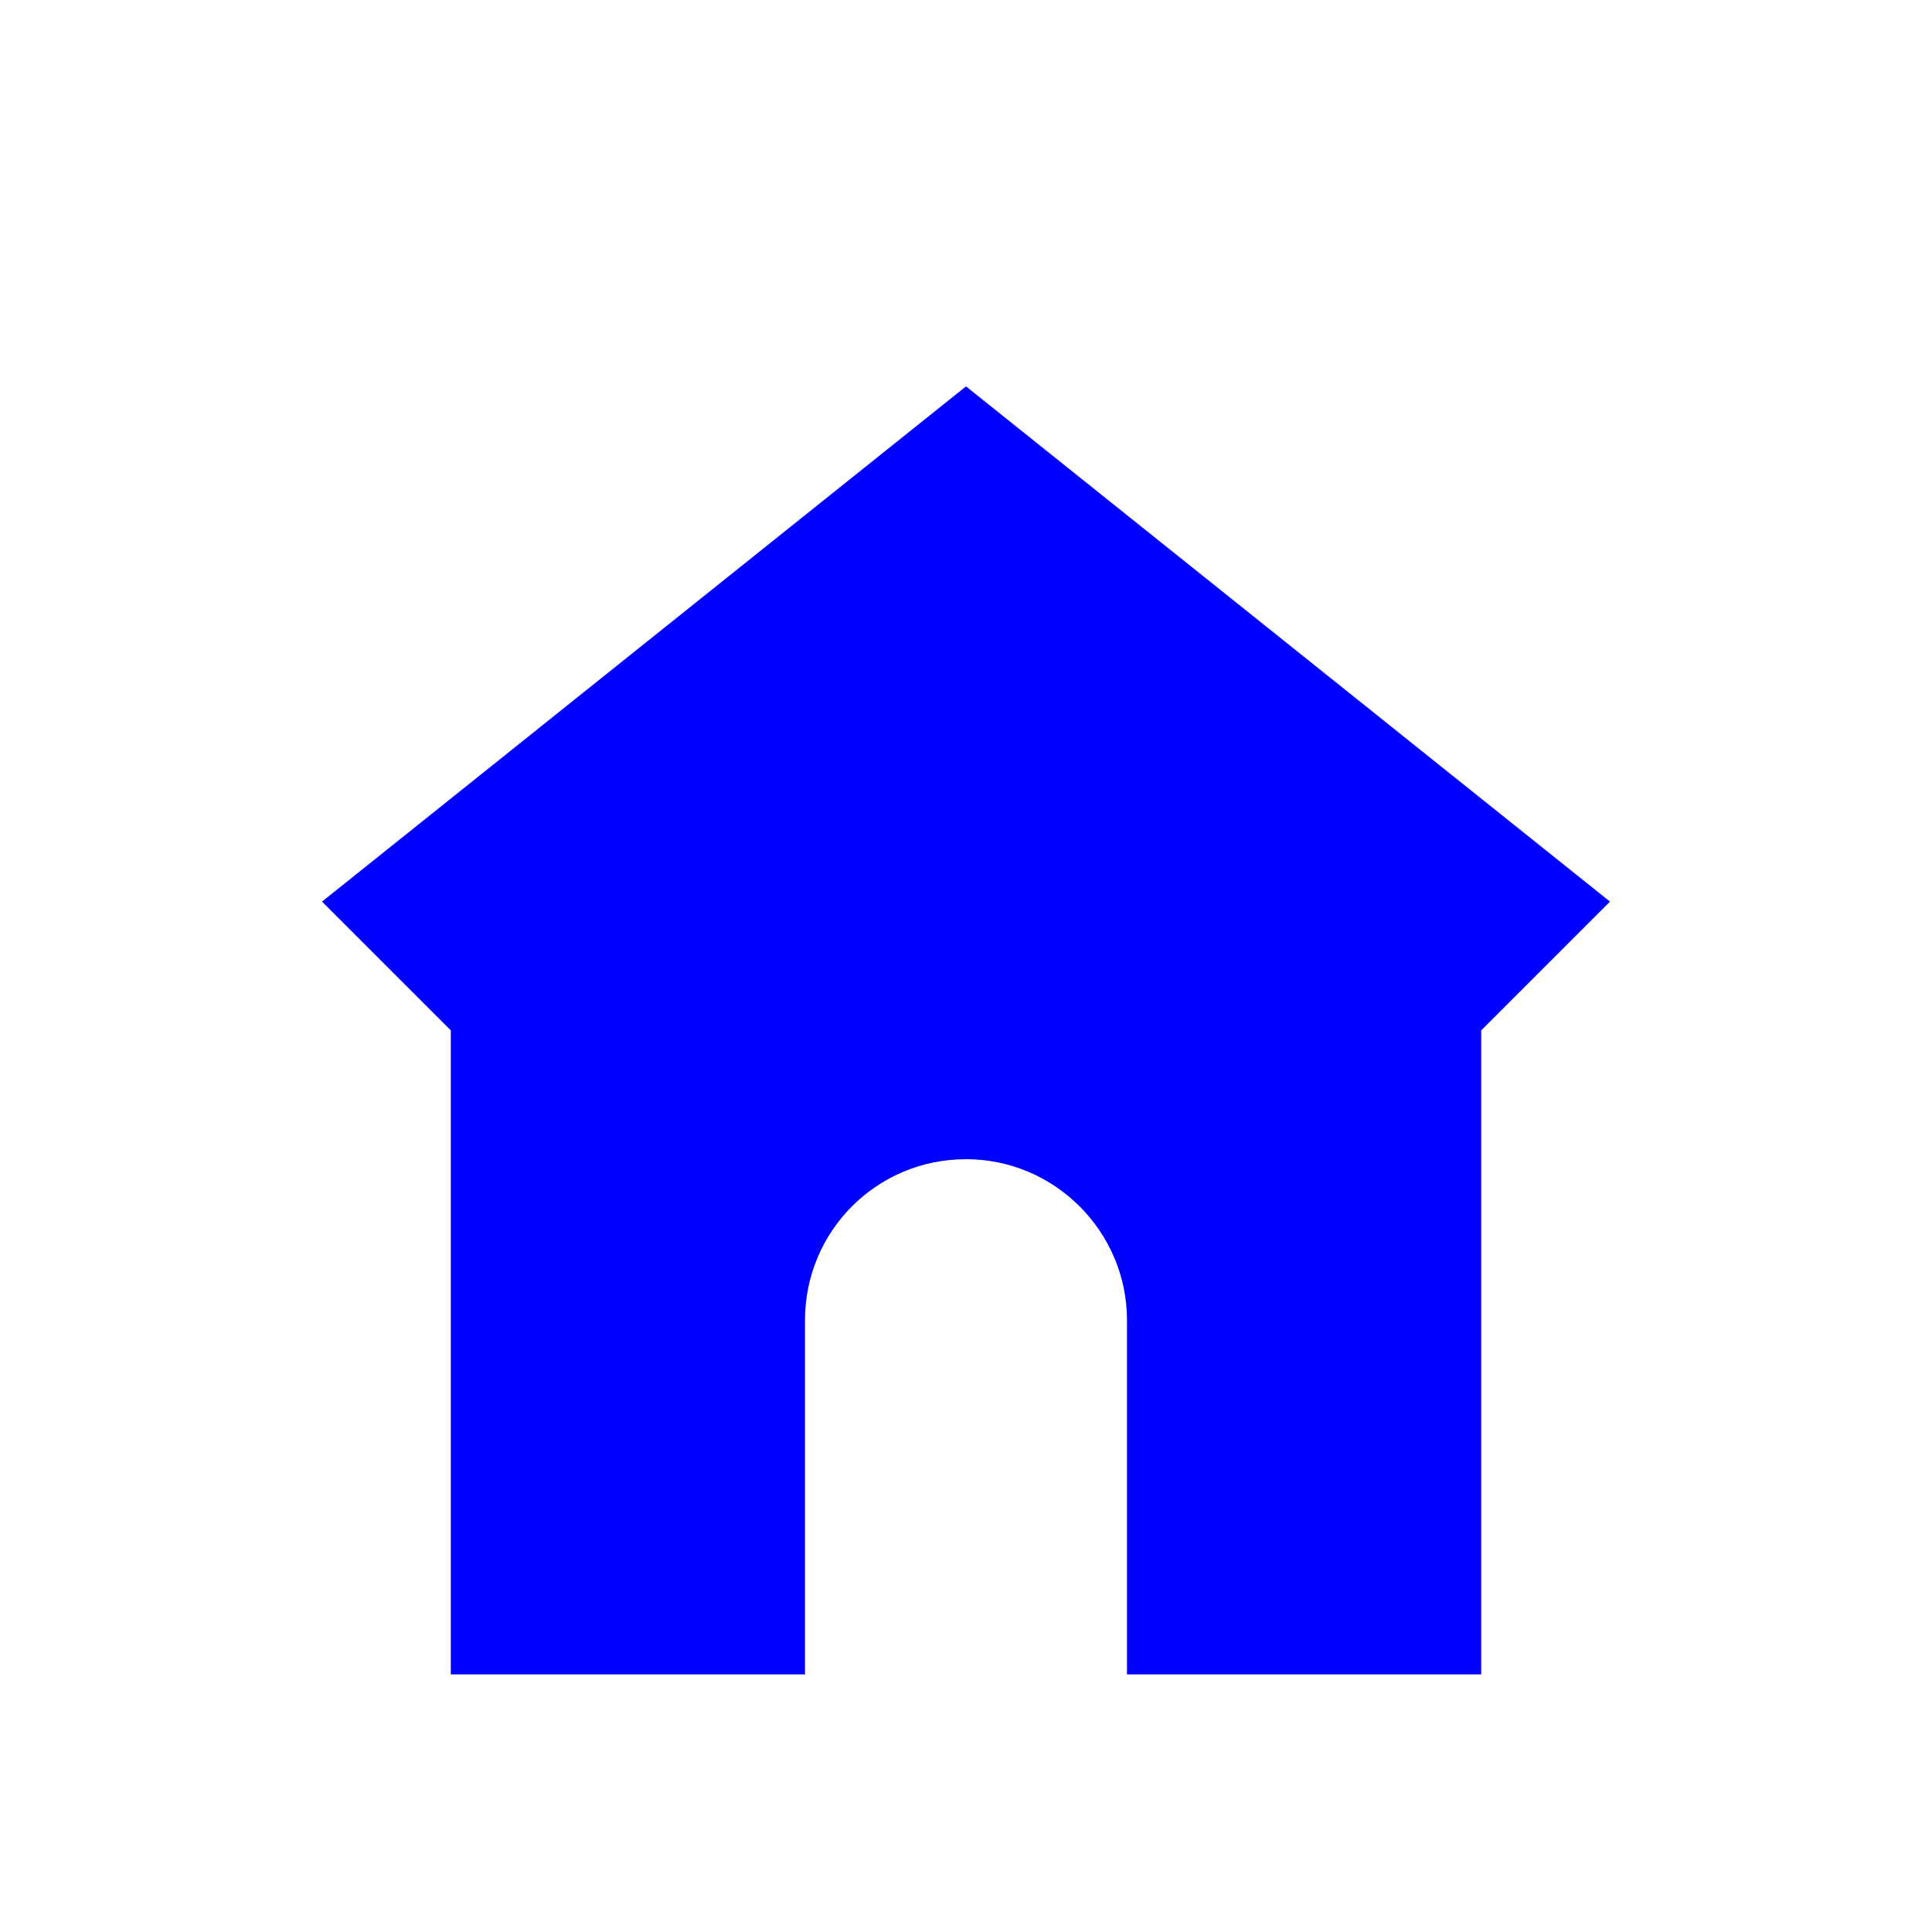 <?xml version="1.0" encoding="UTF-8" standalone="no"?>
<svg width="30px" height="30px" viewBox="0 0 30 30" version="1.1" xmlns="http://www.w3.org/2000/svg" xmlns:xlink="http://www.w3.org/1999/xlink">
    <!-- Generator: Sketch 43.2 (39069) - http://www.bohemiancoding.com/sketch -->
    <title>Icon_Home</title>
    <desc>Created with Sketch.</desc>
    <defs></defs>
    <g id="Symbols" stroke="none" stroke-width="1" fill="none" fill-rule="evenodd">
        <g id="Icon_Home" fill="#0000FF">
            <path d="M17.5,26 L23,26 L23,16 L25,14 L15,6 L5,14 L7,16 L7,26 L12.5,26 L12.5,20.501 C12.5,19.12 13.61,18 15,18 C16.381,18 17.5,19.129 17.5,20.501 L17.5,26 Z" id="Combined-Shape"></path>
        </g>
    </g>
</svg>